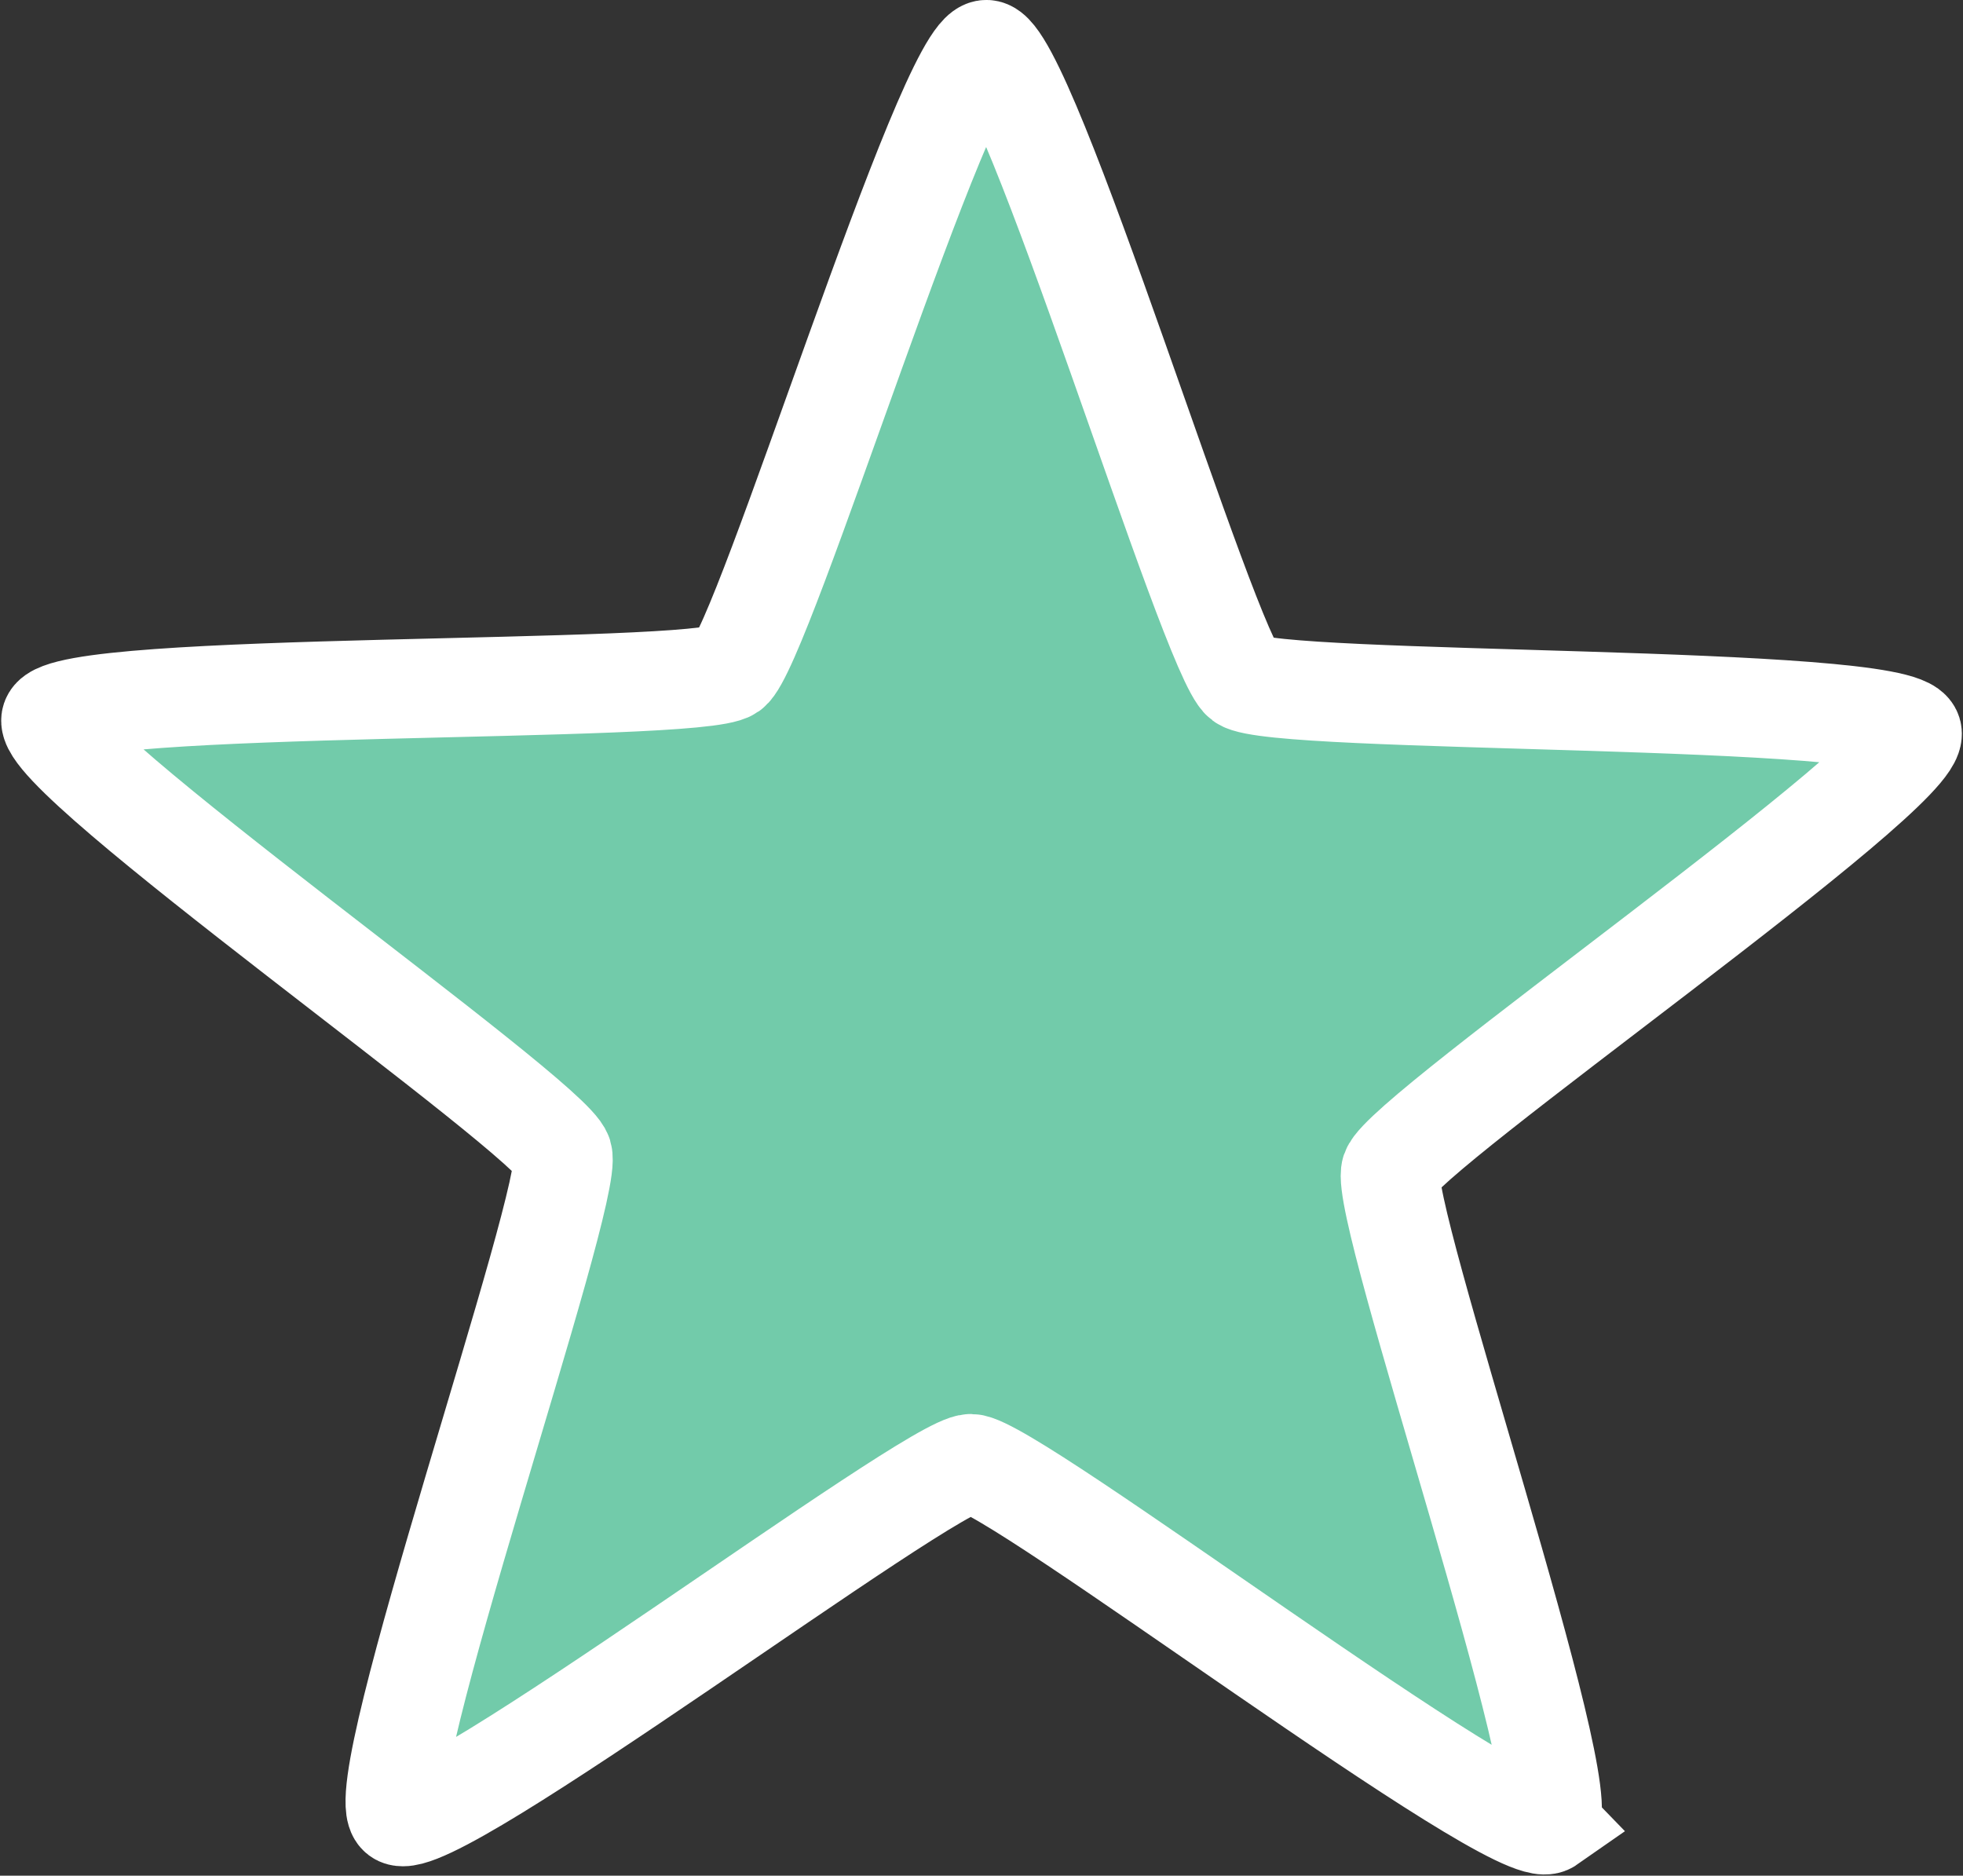 <?xml version="1.0" encoding="UTF-8" standalone="no"?>
<!-- Created with Inkscape (http://www.inkscape.org/) -->

<svg
   width="19.82mm"
   height="18.937mm"
   viewBox="0 0 19.82 18.937"
   version="1.1"
   id="svg5"
   xml:space="preserve"
   inkscape:version="1.2.2 (732a01da63, 2022-12-09)"
   sodipodi:docname="star.svg"
   xmlns:inkscape="http://www.inkscape.org/namespaces/inkscape"
   xmlns:sodipodi="http://sodipodi.sourceforge.net/DTD/sodipodi-0.dtd"
   xmlns="http://www.w3.org/2000/svg"
   xmlns:svg="http://www.w3.org/2000/svg"><rect x="0" y="0" width="19.82" height="18.937" fill="#333333" stroke="none"/><sodipodi:namedview
     id="namedview7"
     pagecolor="#ffffff"
     bordercolor="#000000"
     borderopacity="0.25"
     inkscape:showpageshadow="2"
     inkscape:pageopacity="0.0"
     inkscape:pagecheckerboard="0"
     inkscape:deskcolor="#d1d1d1"
     inkscape:document-units="mm"
     showgrid="false"
     inkscape:zoom="8.2041846"
     inkscape:cx="10.421511"
     inkscape:cy="47.231994"
     inkscape:window-width="1920"
     inkscape:window-height="1001"
     inkscape:window-x="-9"
     inkscape:window-y="-9"
     inkscape:window-maximized="1"
     inkscape:current-layer="layer1" /><defs
     id="defs2" /><g
     inkscape:label="Слой 1"
     inkscape:groupmode="layer"
     id="layer1"
     transform="translate(-51.414,-117.096)"><path
       sodipodi:type="star"
       style="fill:#72cbaa;fill-opacity:1;stroke:#ffffff;stroke-width:1.001;stroke-opacity:1"
       id="path234"
       inkscape:flatsided="false"
       sodipodi:sides="5"
       sodipodi:cx="64.398651"
       sodipodi:cy="121.86486"
       sodipodi:r1="9.8794956"
       sodipodi:r2="4.3973637"
       sodipodi:arg1="0.94968002"
       sodipodi:arg2="1.5902366"
       inkscape:rounded="0.06"
       inkscape:randomized="0"
       d="m 70.148,129.899 c -0.338,0.236 -5.422,-3.635 -5.835,-3.638 -0.407,-0.003 -5.454,3.8 -5.779,3.554 -0.329,-0.249 1.781,-6.28 1.657,-6.673 -0.123,-0.388 -5.299,-4.013 -5.166,-4.398 0.135,-0.39 6.523,-0.247 6.859,-0.487 0.331,-0.237 2.179,-6.28 2.586,-6.272 0.412,0.008 2.25,6.128 2.582,6.373 0.328,0.242 6.646,0.132 6.764,0.521 0.12,0.395 -5.132,4.034 -5.263,4.425 -0.129,0.386 1.928,6.362 1.594,6.594 z"
       inkscape:transform-center-x="0.0018324767"
       inkscape:transform-center-y="-1.1829983"
       transform="translate(-3.096,5.611)" /></g></svg>
